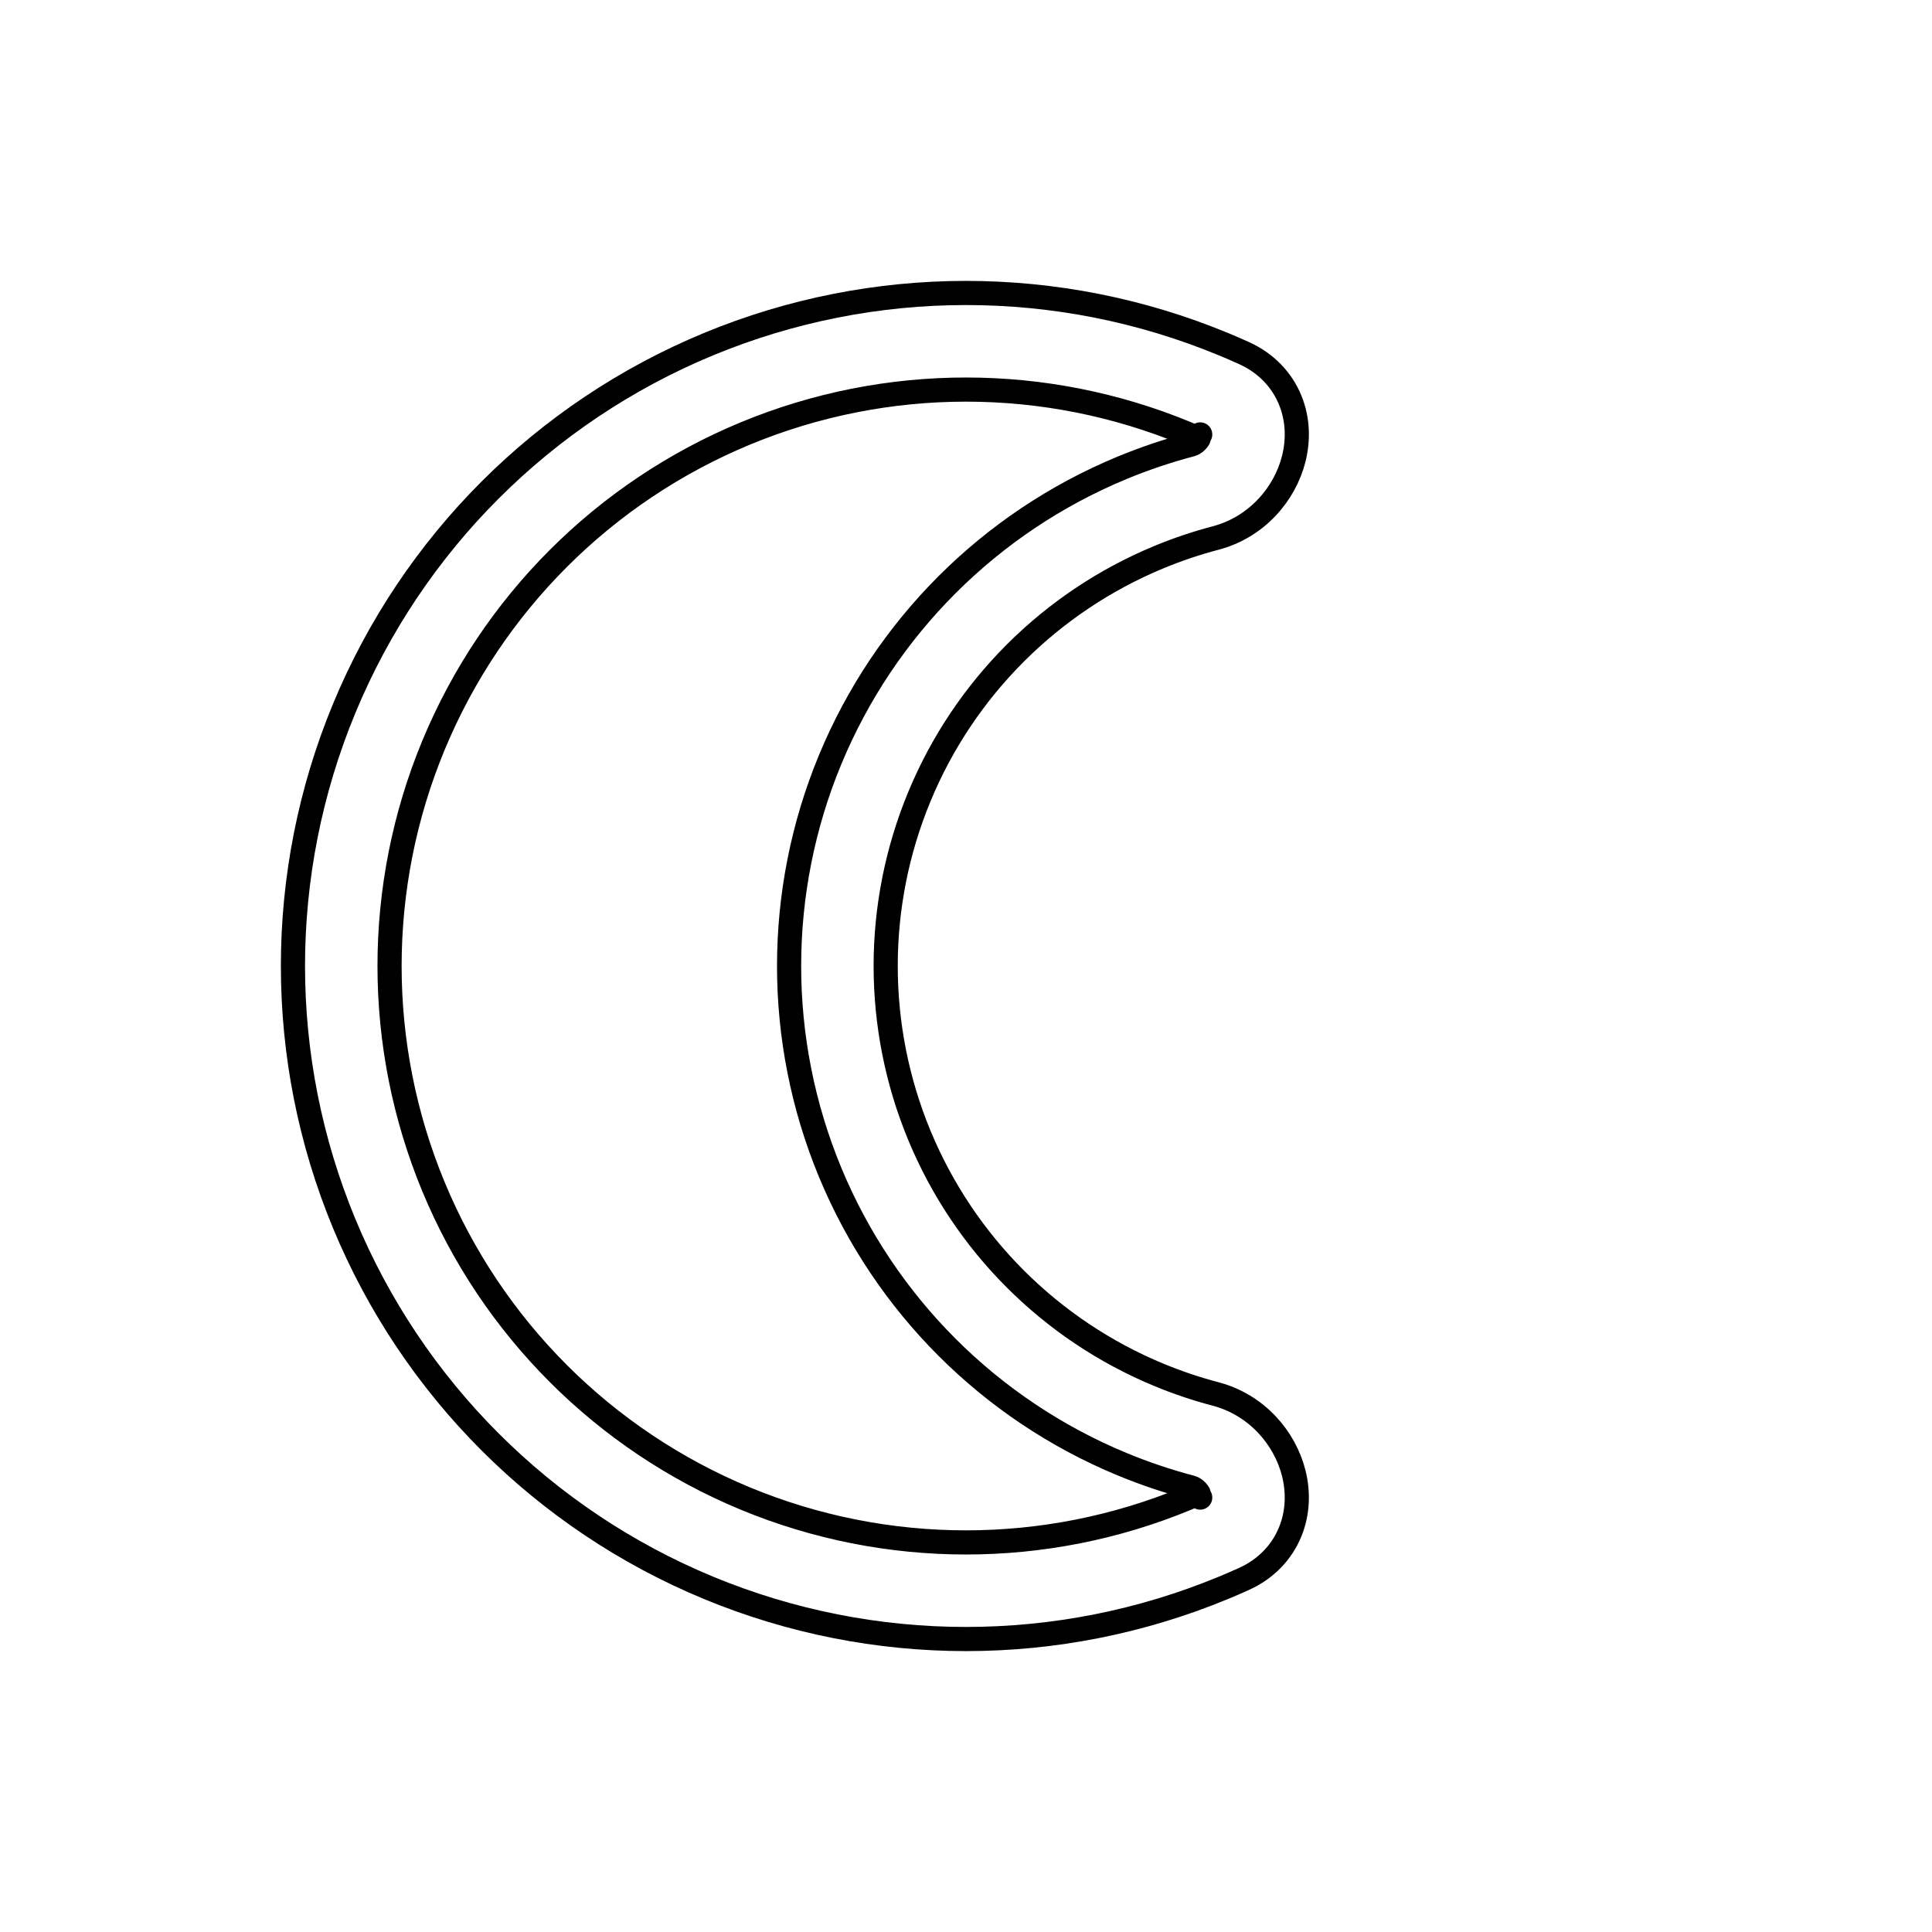 <svg width="80" height="80" viewBox="0 0 80 80" fill="none" xmlns="http://www.w3.org/2000/svg">
  <path d="M49.698 17.988C49.698 17.988 49.698 17.989 49.698 17.991M49.698 62.012C49.698 62.012 49.698 62.011 49.698 62.009M30.865 17.948C36.714 15.526 43.285 15.526 49.133 17.948C49.3 18.017 49.467 18.088 49.632 18.161C49.611 18.195 49.584 18.231 49.553 18.264C49.479 18.342 49.397 18.389 49.315 18.41C48.347 18.665 47.392 18.987 46.456 19.374C40.986 21.64 36.64 25.986 34.374 31.456C32.108 36.927 32.108 43.073 34.374 48.544C36.64 54.014 40.986 58.36 46.456 60.626C47.391 61.013 48.347 61.335 49.315 61.59C49.397 61.611 49.479 61.658 49.553 61.736C49.584 61.769 49.611 61.804 49.632 61.839C49.466 61.911 49.3 61.983 49.133 62.052C43.285 64.474 36.714 64.474 30.865 62.052C25.017 59.629 20.37 54.983 17.947 49.134C15.525 43.286 15.525 36.714 17.947 30.866C20.37 25.017 25.017 20.371 30.865 17.948ZM50.664 14.253C43.835 11.424 36.163 11.424 29.334 14.253C22.506 17.081 17.08 22.506 14.252 29.335C11.423 36.164 11.423 43.836 14.252 50.665C17.08 57.493 22.506 62.919 29.334 65.747C36.163 68.576 43.835 68.576 50.664 65.747C50.953 65.628 51.239 65.504 51.522 65.375C52.413 64.97 53.076 64.285 53.424 63.43C53.761 62.606 53.758 61.746 53.571 61.001C53.206 59.548 52.044 58.172 50.334 57.721C49.539 57.512 48.755 57.248 47.987 56.93C43.497 55.071 39.929 51.503 38.069 47.013C36.209 42.523 36.209 37.477 38.069 32.987C39.929 28.497 43.497 24.93 47.987 23.07C48.755 22.752 49.539 22.488 50.334 22.279C52.044 21.828 53.206 20.452 53.571 18.999C53.759 18.254 53.761 17.394 53.425 16.57C53.076 15.715 52.413 15.03 51.522 14.625C51.239 14.496 50.953 14.372 50.664 14.253Z" stroke="currentColor" stroke-linecap="round" stroke-linejoin="round" />
</svg>